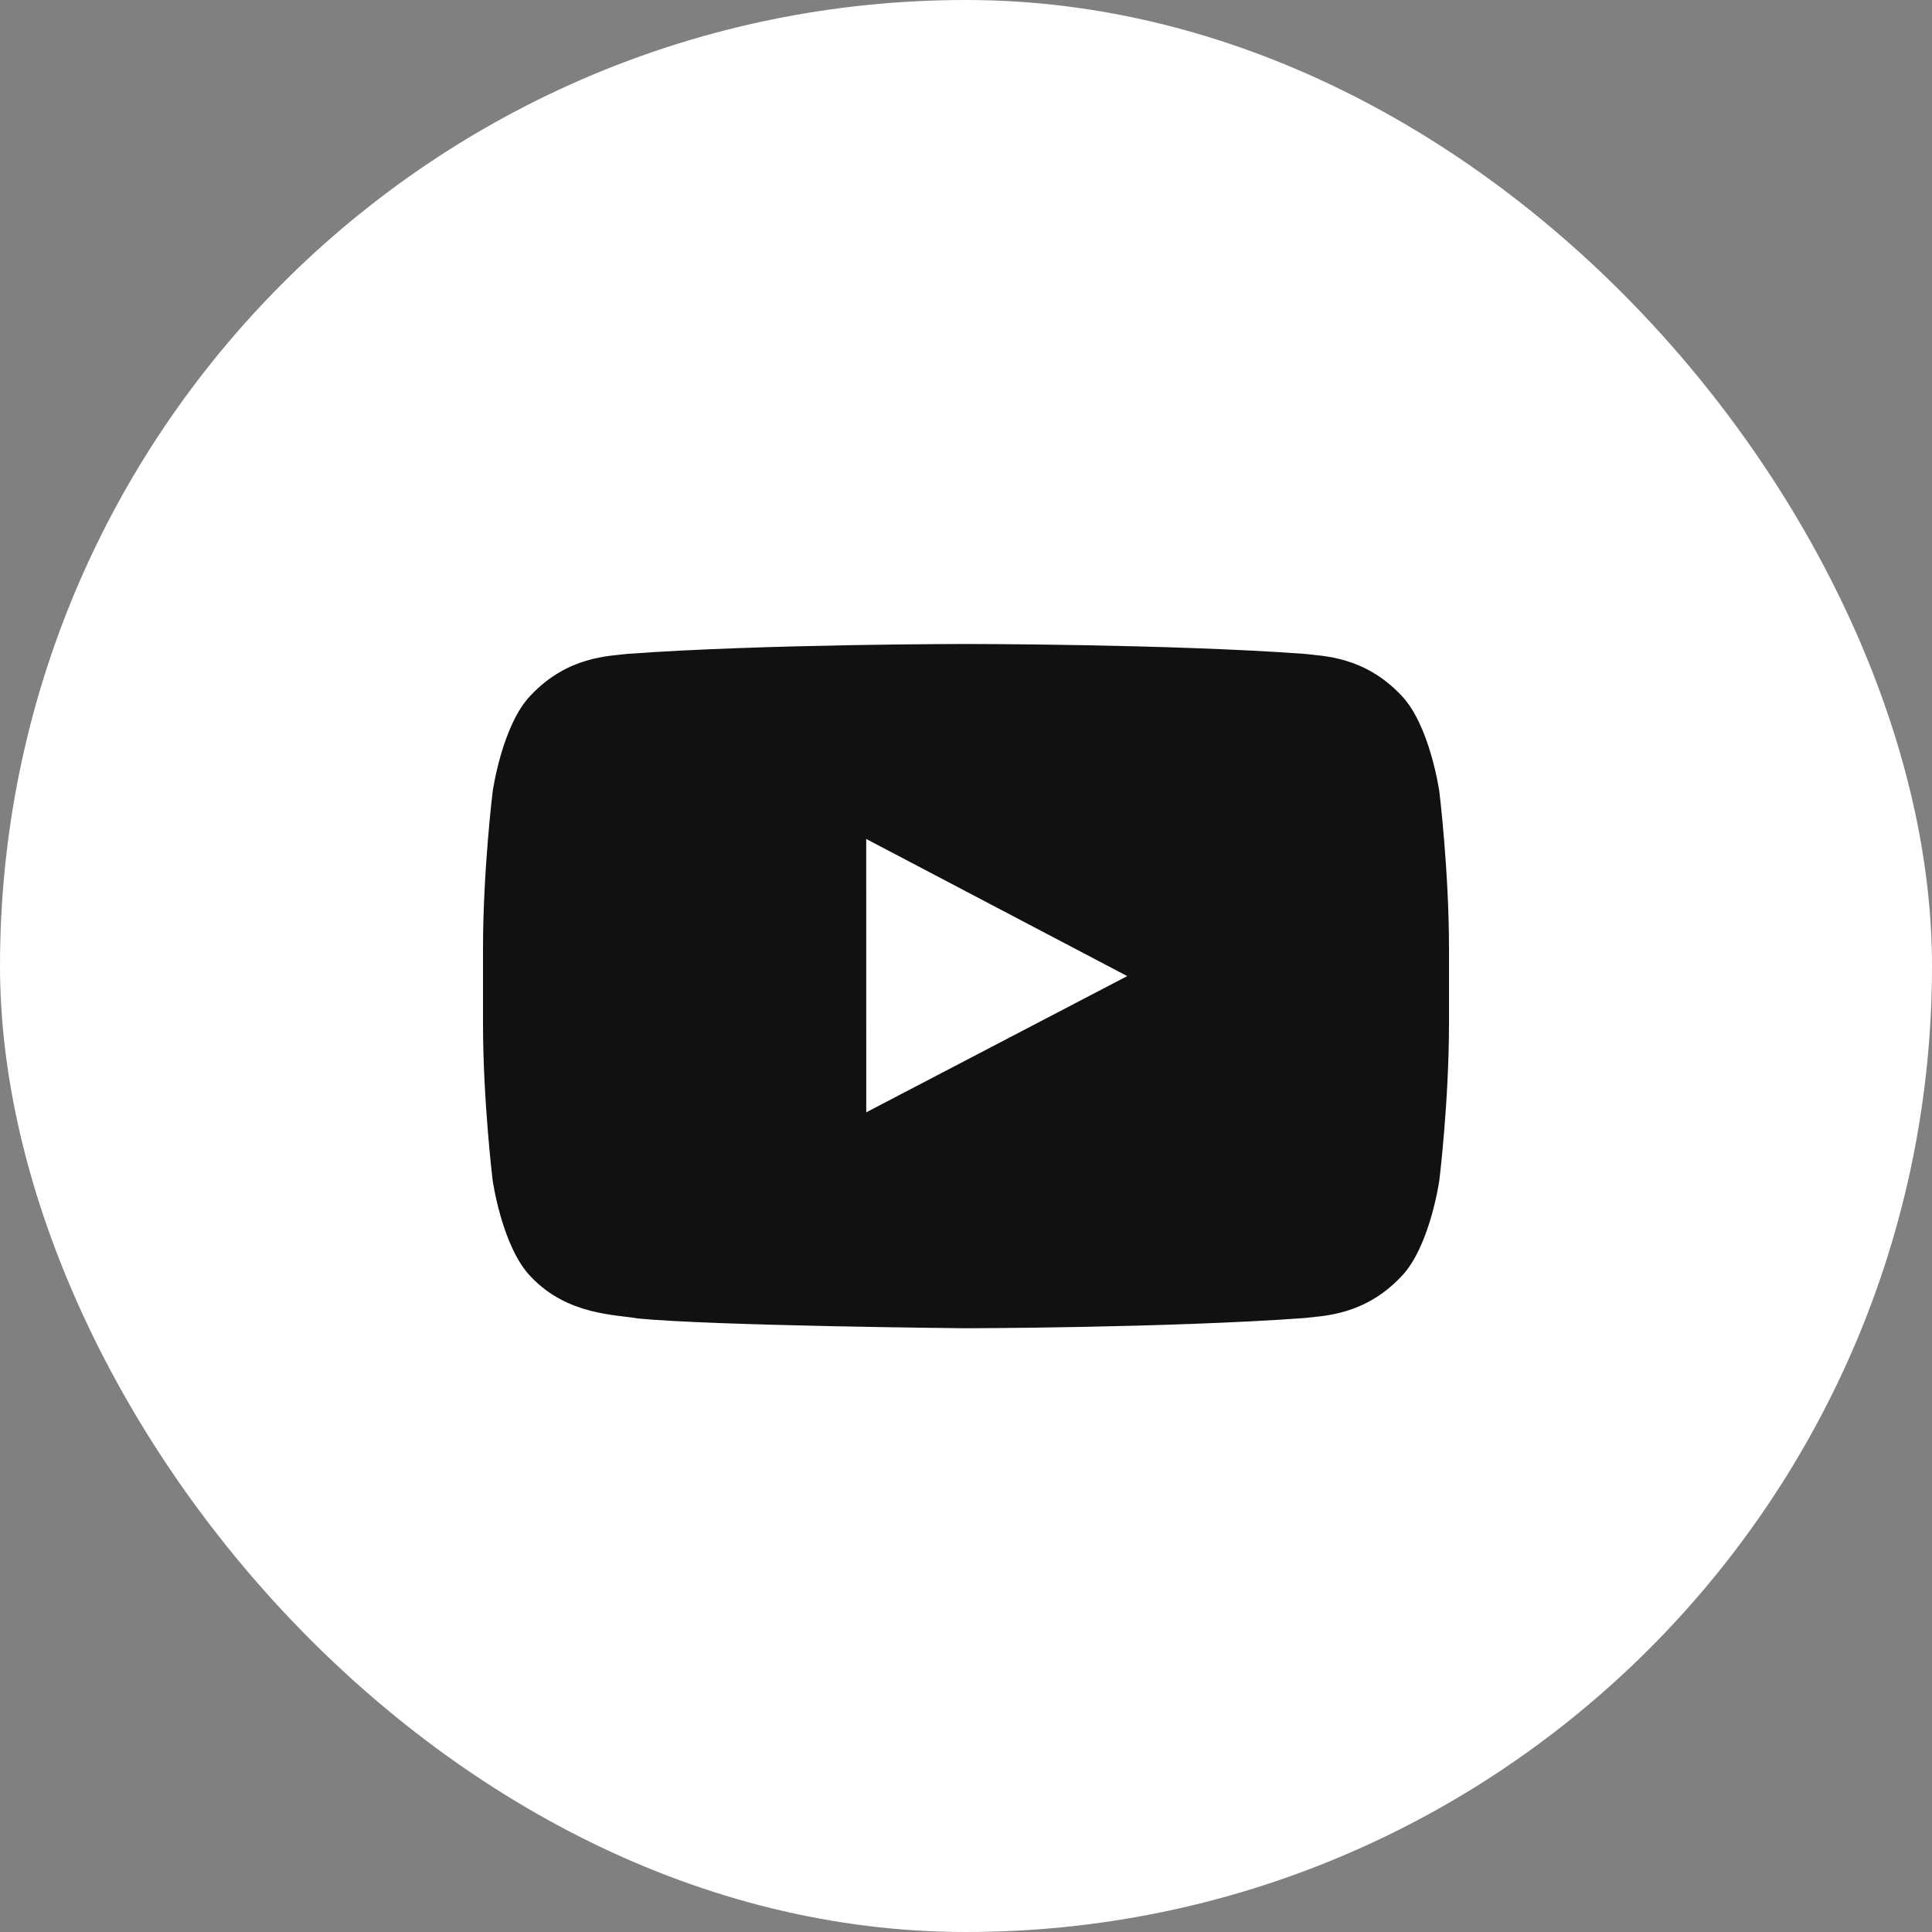 <svg width="40" height="40" viewBox="0 0 40 40" fill="none" xmlns="http://www.w3.org/2000/svg">
<rect x="0" y="0" width="40" height="40" fill="#808080" stroke="none"/>
<g id="youtube">
<rect id="Rectangle 52" width="40" height="40" rx="20" fill="white"/>
<path id="Youtube" fill-rule="evenodd" clip-rule="evenodd" d="M17.935 23.029L17.934 17.37L23.338 20.209L17.935 23.029ZM29.8 16.389C29.8 16.389 29.604 15.001 29.005 14.39C28.244 13.587 27.392 13.584 27.001 13.537C24.203 13.333 20.004 13.333 20.004 13.333H19.996C19.996 13.333 15.797 13.333 12.999 13.537C12.607 13.584 11.756 13.587 10.994 14.39C10.395 15.001 10.2 16.389 10.2 16.389C10.2 16.389 10 18.019 10 19.649V21.177C10 22.807 10.2 24.437 10.2 24.437C10.2 24.437 10.395 25.825 10.994 26.436C11.756 27.238 12.755 27.213 13.2 27.297C14.8 27.452 20 27.5 20 27.5C20 27.5 24.203 27.493 27.001 27.289C27.392 27.242 28.244 27.238 29.005 26.436C29.604 25.825 29.8 24.437 29.8 24.437C29.8 24.437 30 22.807 30 21.177V19.649C30 18.019 29.8 16.389 29.8 16.389Z" fill="#111111"/>
</g>
</svg>
